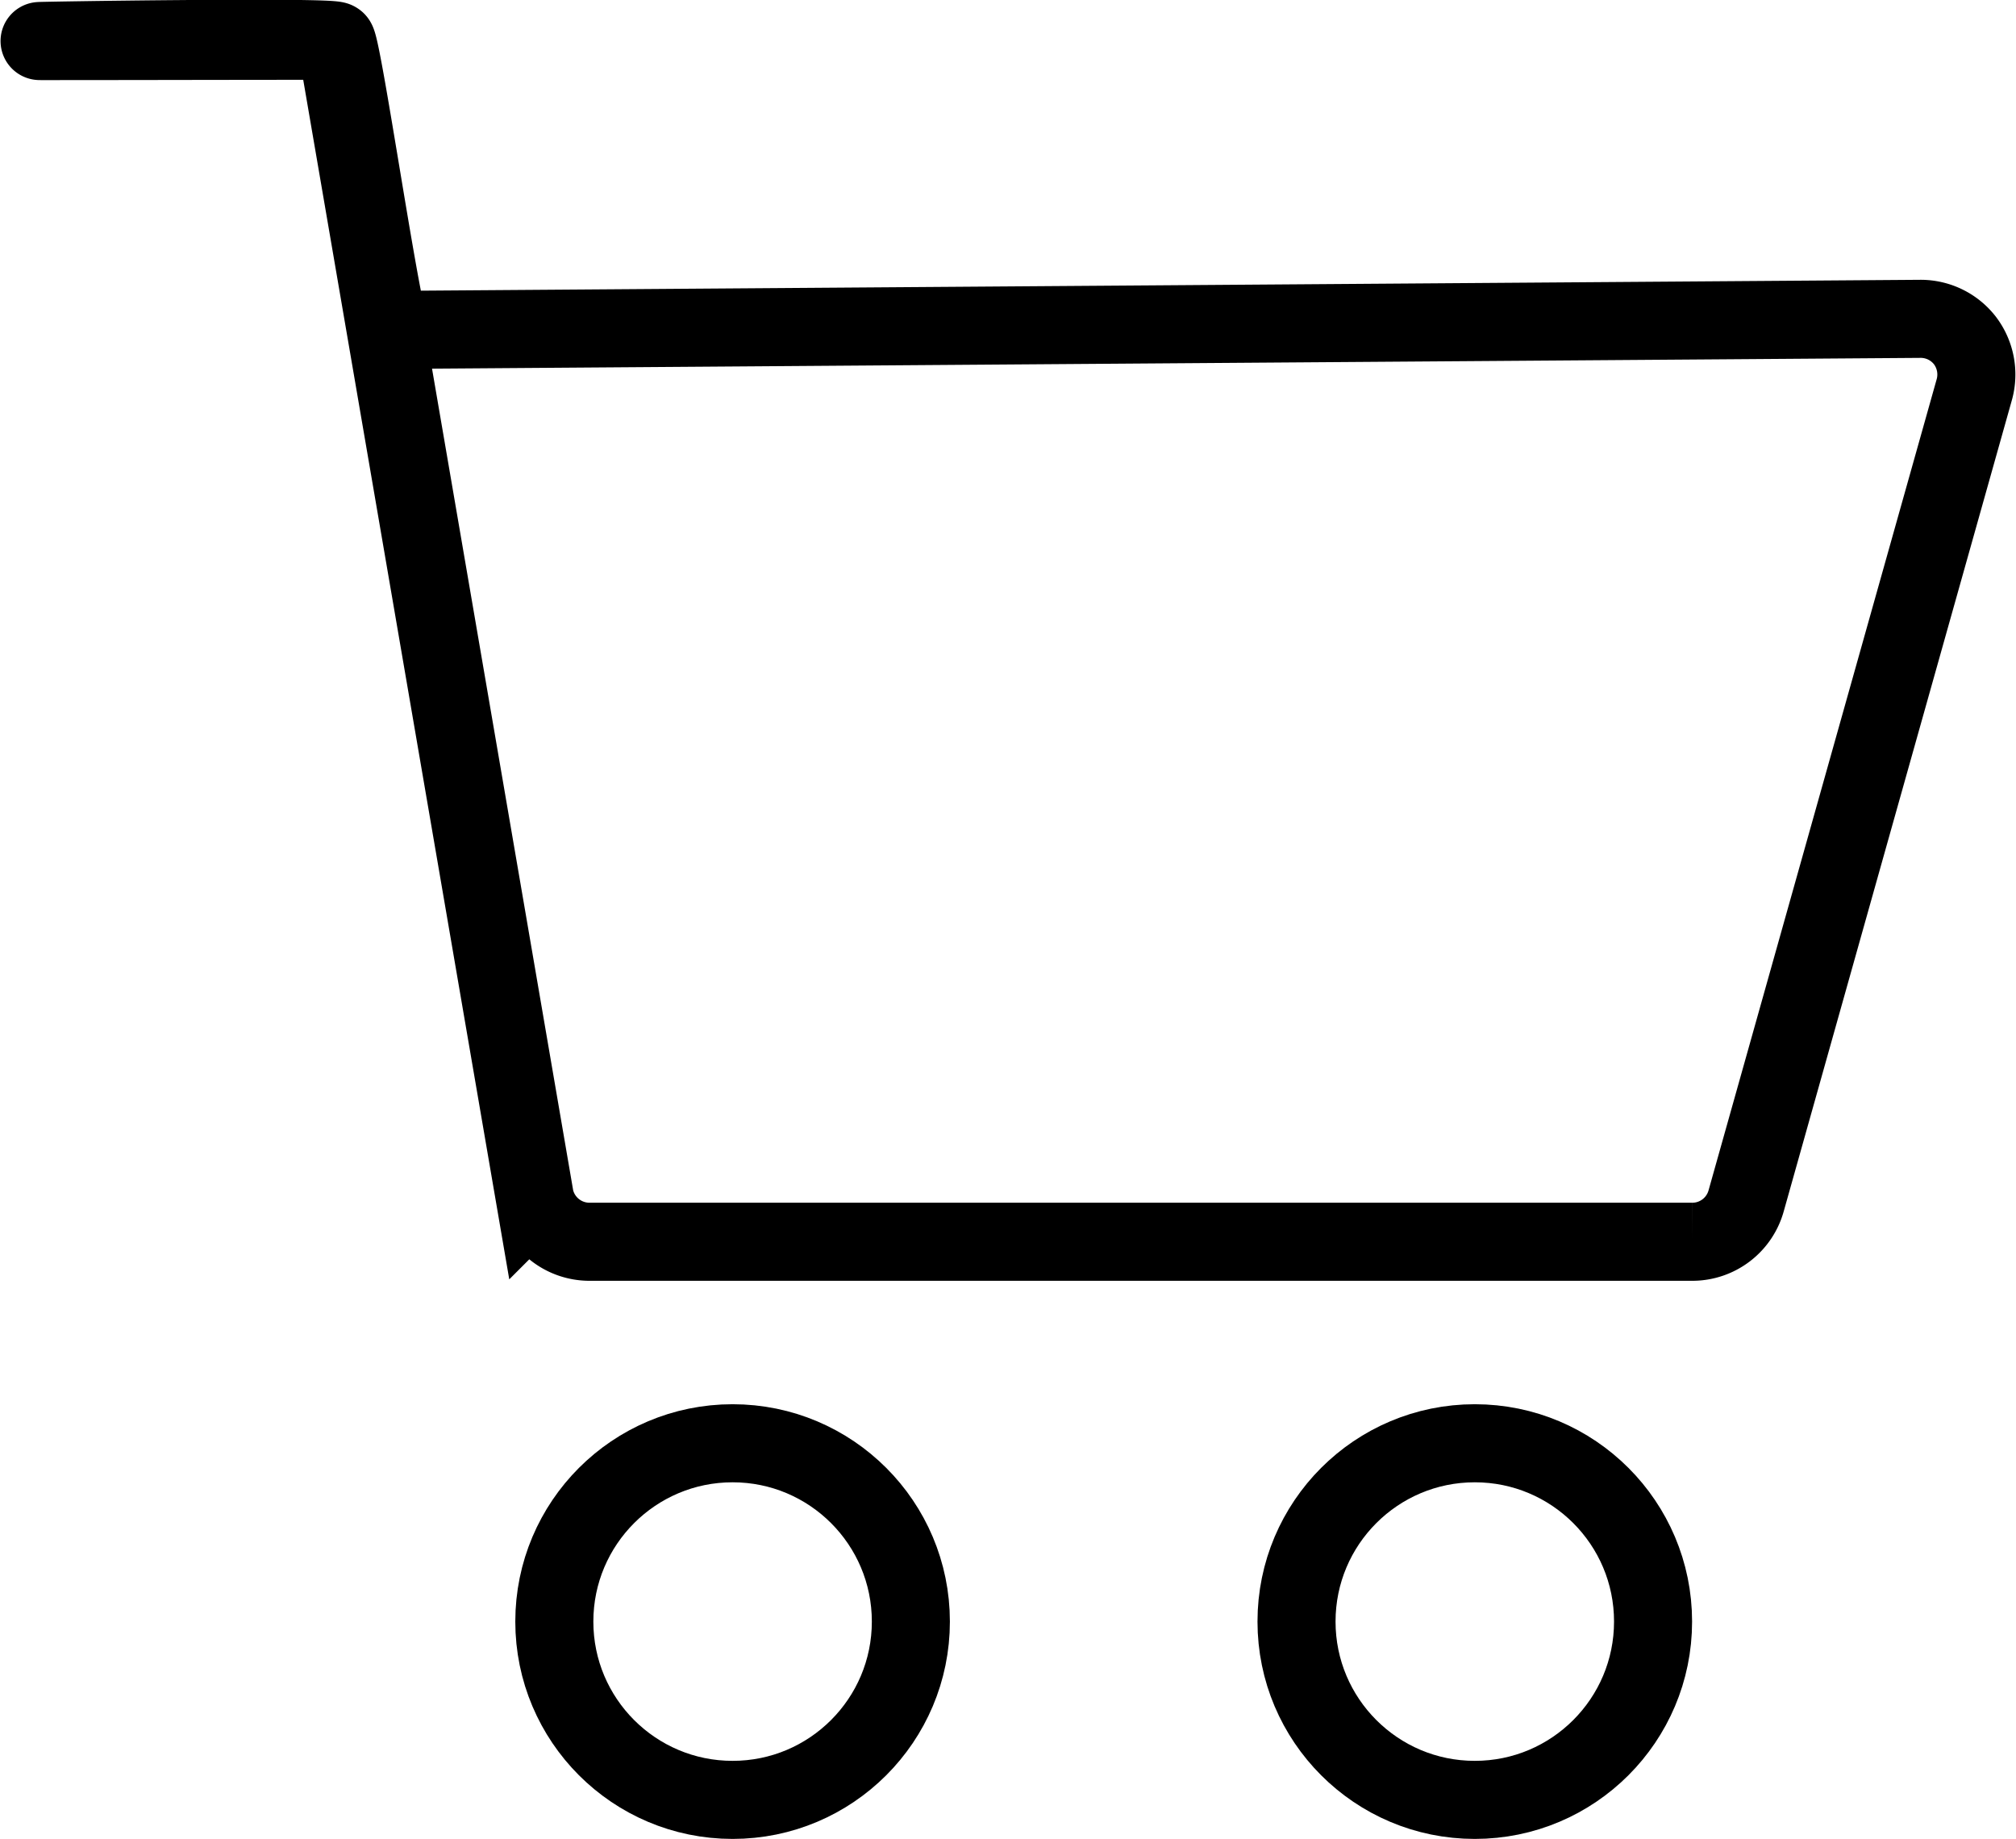 <svg xmlns="http://www.w3.org/2000/svg" width="25.829" height="23.555" viewBox="0 0 25.829 23.555">
  <g id="Group_47" data-name="Group 47" transform="translate(-0.177 0.529)">
    <path id="Path_16" data-name="Path 16" d="M-44.54,68.883a.717.717,0,0,0-.571-.282h0l-19.6.142c-.09.015-.634-3.747-.7-3.7.043-.008-2.1,0-3.773,0-.4,0,3.8-.066,3.773,0h0l2.547,14.825a.717.717,0,0,0,.7.555h14.127a.716.716,0,0,0,.69-.522l2.923-10.391A.721.721,0,0,0-44.54,68.883Z" transform="translate(69.895 -65.046)" fill="none" stroke="#000" stroke-width="1"/>
    <ellipse id="Ellipse_1" data-name="Ellipse 1" cx="2.284" cy="2.284" rx="2.284" ry="2.284" transform="translate(7.279 17.958)" fill="none" stroke="#000" stroke-width="1"/>
    <ellipse id="Ellipse_2" data-name="Ellipse 2" cx="2.284" cy="2.284" rx="2.284" ry="2.284" transform="translate(16.788 17.958)" fill="none" stroke="#000" stroke-width="1"/>
  </g>
</svg>

